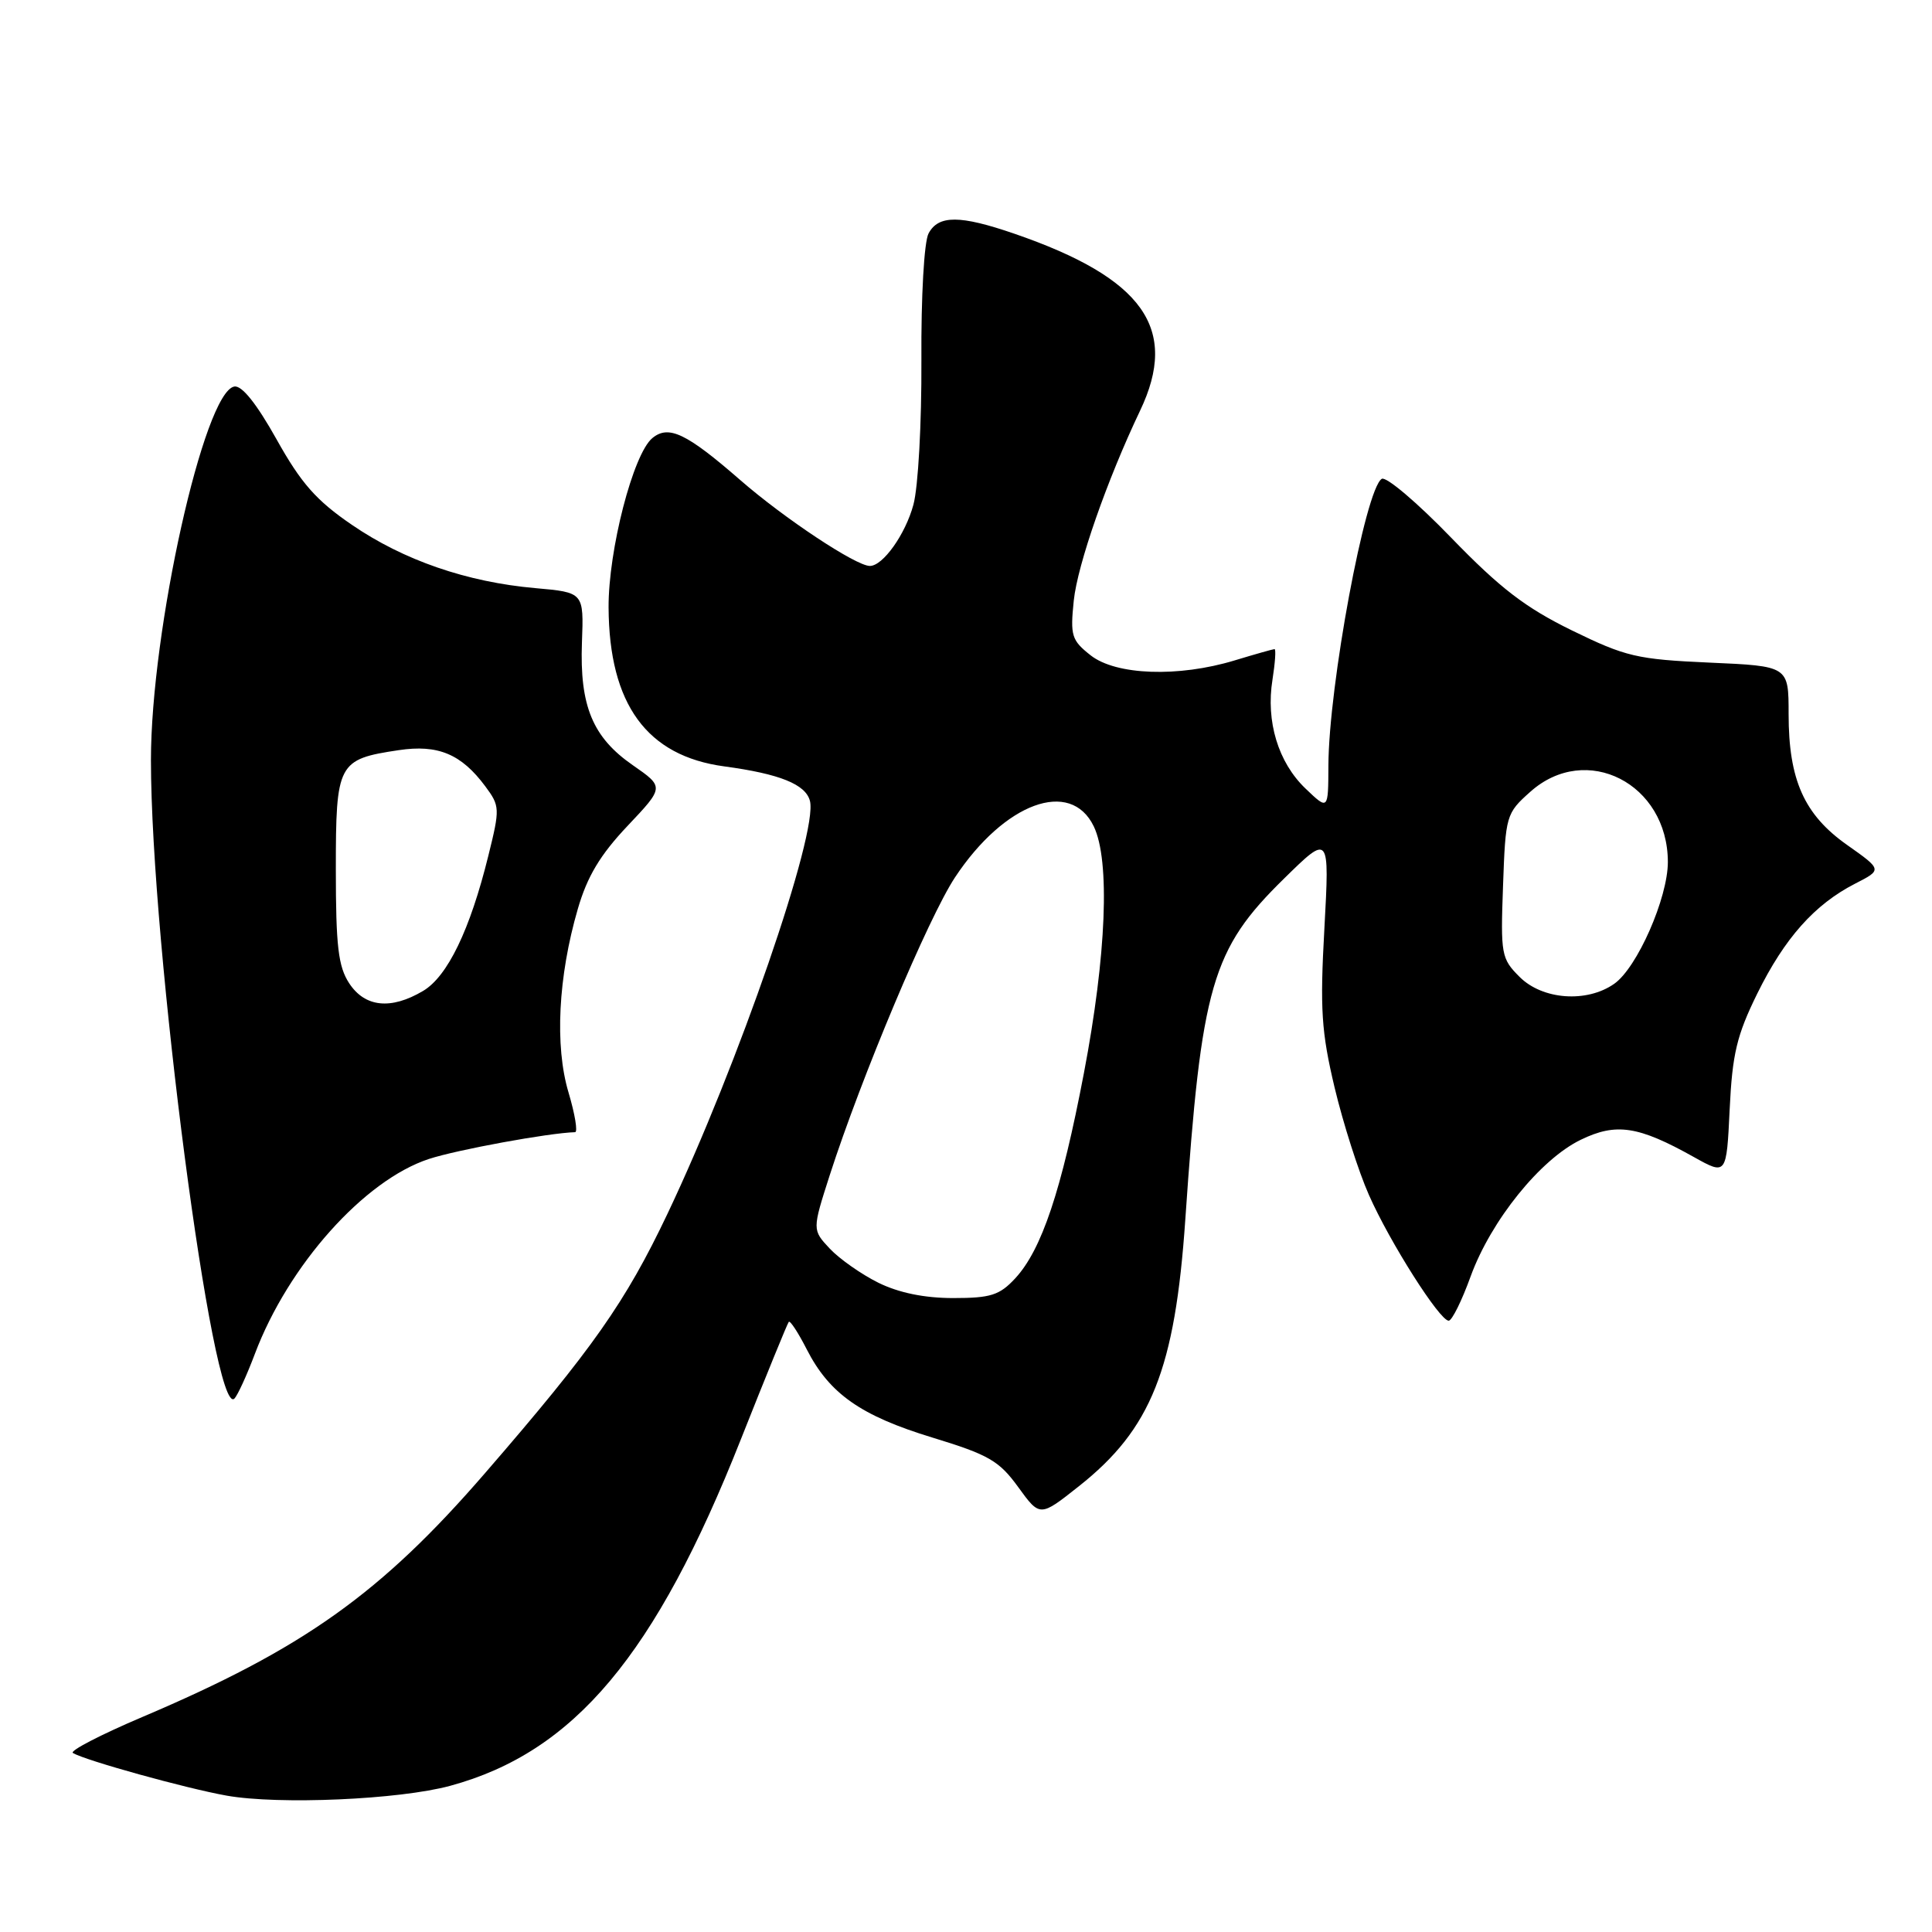 <?xml version="1.0" encoding="UTF-8" standalone="no"?>
<!DOCTYPE svg PUBLIC "-//W3C//DTD SVG 1.1//EN" "http://www.w3.org/Graphics/SVG/1.1/DTD/svg11.dtd" >
<svg xmlns="http://www.w3.org/2000/svg" xmlns:xlink="http://www.w3.org/1999/xlink" version="1.1" viewBox="0 0 256 256">
 <g >
 <path fill="currentColor"
d=" M 59.65 236.63 C 76.09 232.16 86.86 219.32 98.18 190.69 C 101.49 182.34 104.34 175.34 104.52 175.15 C 104.71 174.96 105.77 176.59 106.89 178.78 C 109.89 184.67 114.05 187.59 123.53 190.48 C 131.01 192.76 132.39 193.56 134.92 197.05 C 137.80 201.02 137.80 201.02 142.95 196.94 C 152.53 189.37 155.70 181.43 157.06 161.58 C 159.19 130.53 160.56 125.81 170.14 116.42 C 176.17 110.50 176.17 110.50 175.49 123.00 C 174.89 133.73 175.09 136.72 176.84 144.10 C 177.97 148.83 180.01 155.23 181.39 158.34 C 184.15 164.59 190.76 175.00 191.96 175.00 C 192.39 175.00 193.70 172.36 194.87 169.12 C 197.57 161.72 204.11 153.61 209.47 151.02 C 214.15 148.75 217.08 149.19 224.44 153.31 C 228.77 155.73 228.77 155.73 229.19 146.99 C 229.54 139.65 230.13 137.18 232.85 131.65 C 236.47 124.31 240.43 119.85 245.81 117.09 C 249.41 115.25 249.41 115.25 244.75 111.96 C 239.06 107.95 237.00 103.34 237.00 94.61 C 237.00 88.26 237.00 88.26 226.53 87.80 C 216.90 87.37 215.42 87.02 208.28 83.53 C 202.13 80.52 198.78 77.95 192.31 71.27 C 187.81 66.61 183.66 63.09 183.09 63.45 C 180.91 64.79 176.06 90.89 176.02 101.44 C 176.00 107.37 176.00 107.37 172.98 104.48 C 169.37 101.02 167.72 95.60 168.61 90.06 C 168.96 87.83 169.09 86.00 168.88 86.01 C 168.67 86.02 166.29 86.69 163.59 87.51 C 156.14 89.77 147.87 89.48 144.51 86.83 C 141.99 84.84 141.80 84.24 142.28 79.58 C 142.78 74.80 146.69 63.60 151.06 54.43 C 156.26 43.54 151.51 36.85 134.39 30.96 C 127.21 28.49 124.35 28.48 123.04 30.93 C 122.45 32.03 122.04 39.25 122.09 47.76 C 122.13 56.04 121.67 64.53 121.03 66.88 C 119.97 70.81 116.98 75.01 115.25 74.99 C 113.39 74.97 103.92 68.69 98.10 63.62 C 90.96 57.40 88.59 56.27 86.44 58.05 C 83.89 60.16 80.60 72.92 80.64 80.50 C 80.71 93.31 85.70 100.17 95.97 101.55 C 103.30 102.54 106.75 103.92 107.32 106.12 C 108.43 110.34 97.81 141.11 88.45 160.82 C 82.88 172.54 78.54 178.72 64.31 195.15 C 50.48 211.14 40.24 218.43 18.84 227.52 C 13.33 229.86 9.20 232.00 9.66 232.28 C 11.30 233.27 24.64 236.97 30.03 237.93 C 36.95 239.16 52.92 238.46 59.65 236.63 Z  M 33.77 179.40 C 38.20 167.65 48.25 156.39 56.83 153.57 C 60.55 152.35 72.70 150.12 76.20 150.02 C 76.58 150.01 76.19 147.64 75.33 144.75 C 73.49 138.60 73.96 129.38 76.56 120.45 C 77.81 116.13 79.53 113.27 83.14 109.45 C 88.02 104.29 88.02 104.29 83.86 101.40 C 78.53 97.71 76.80 93.55 77.11 85.13 C 77.36 78.50 77.36 78.50 70.93 77.93 C 61.86 77.13 53.46 74.23 46.61 69.53 C 41.91 66.32 39.89 64.03 36.65 58.22 C 33.99 53.47 32.04 51.03 31.04 51.22 C 27.04 51.95 20.00 83.54 20.00 100.72 C 20.00 125.14 28.25 188.22 31.07 185.31 C 31.50 184.86 32.71 182.21 33.77 179.40 Z  M 116.39 169.97 C 114.13 168.85 111.23 166.81 109.95 165.45 C 107.62 162.96 107.62 162.96 109.94 155.73 C 114.14 142.70 123.01 121.61 126.54 116.26 C 133.09 106.36 141.86 103.13 144.93 109.50 C 147.11 114.02 146.61 126.57 143.62 142.21 C 140.65 157.77 138.03 165.60 134.52 169.39 C 132.44 171.63 131.27 172.00 126.30 172.00 C 122.48 172.00 119.09 171.30 116.39 169.97 Z  M 201.36 129.45 C 198.92 127.02 198.83 126.47 199.16 117.37 C 199.49 108.04 199.57 107.77 202.77 104.92 C 210.17 98.30 220.99 103.82 221.00 114.22 C 221.00 118.98 216.93 128.24 213.89 130.36 C 210.26 132.91 204.39 132.48 201.36 129.45 Z  M 46.27 130.29 C 44.82 128.07 44.50 125.38 44.50 115.21 C 44.50 101.10 44.76 100.61 52.83 99.40 C 58.03 98.62 61.13 99.91 64.31 104.20 C 66.24 106.80 66.26 107.13 64.71 113.38 C 62.29 123.20 59.30 129.39 56.05 131.31 C 51.79 133.83 48.36 133.47 46.27 130.29 Z "/>
</g>
</svg>